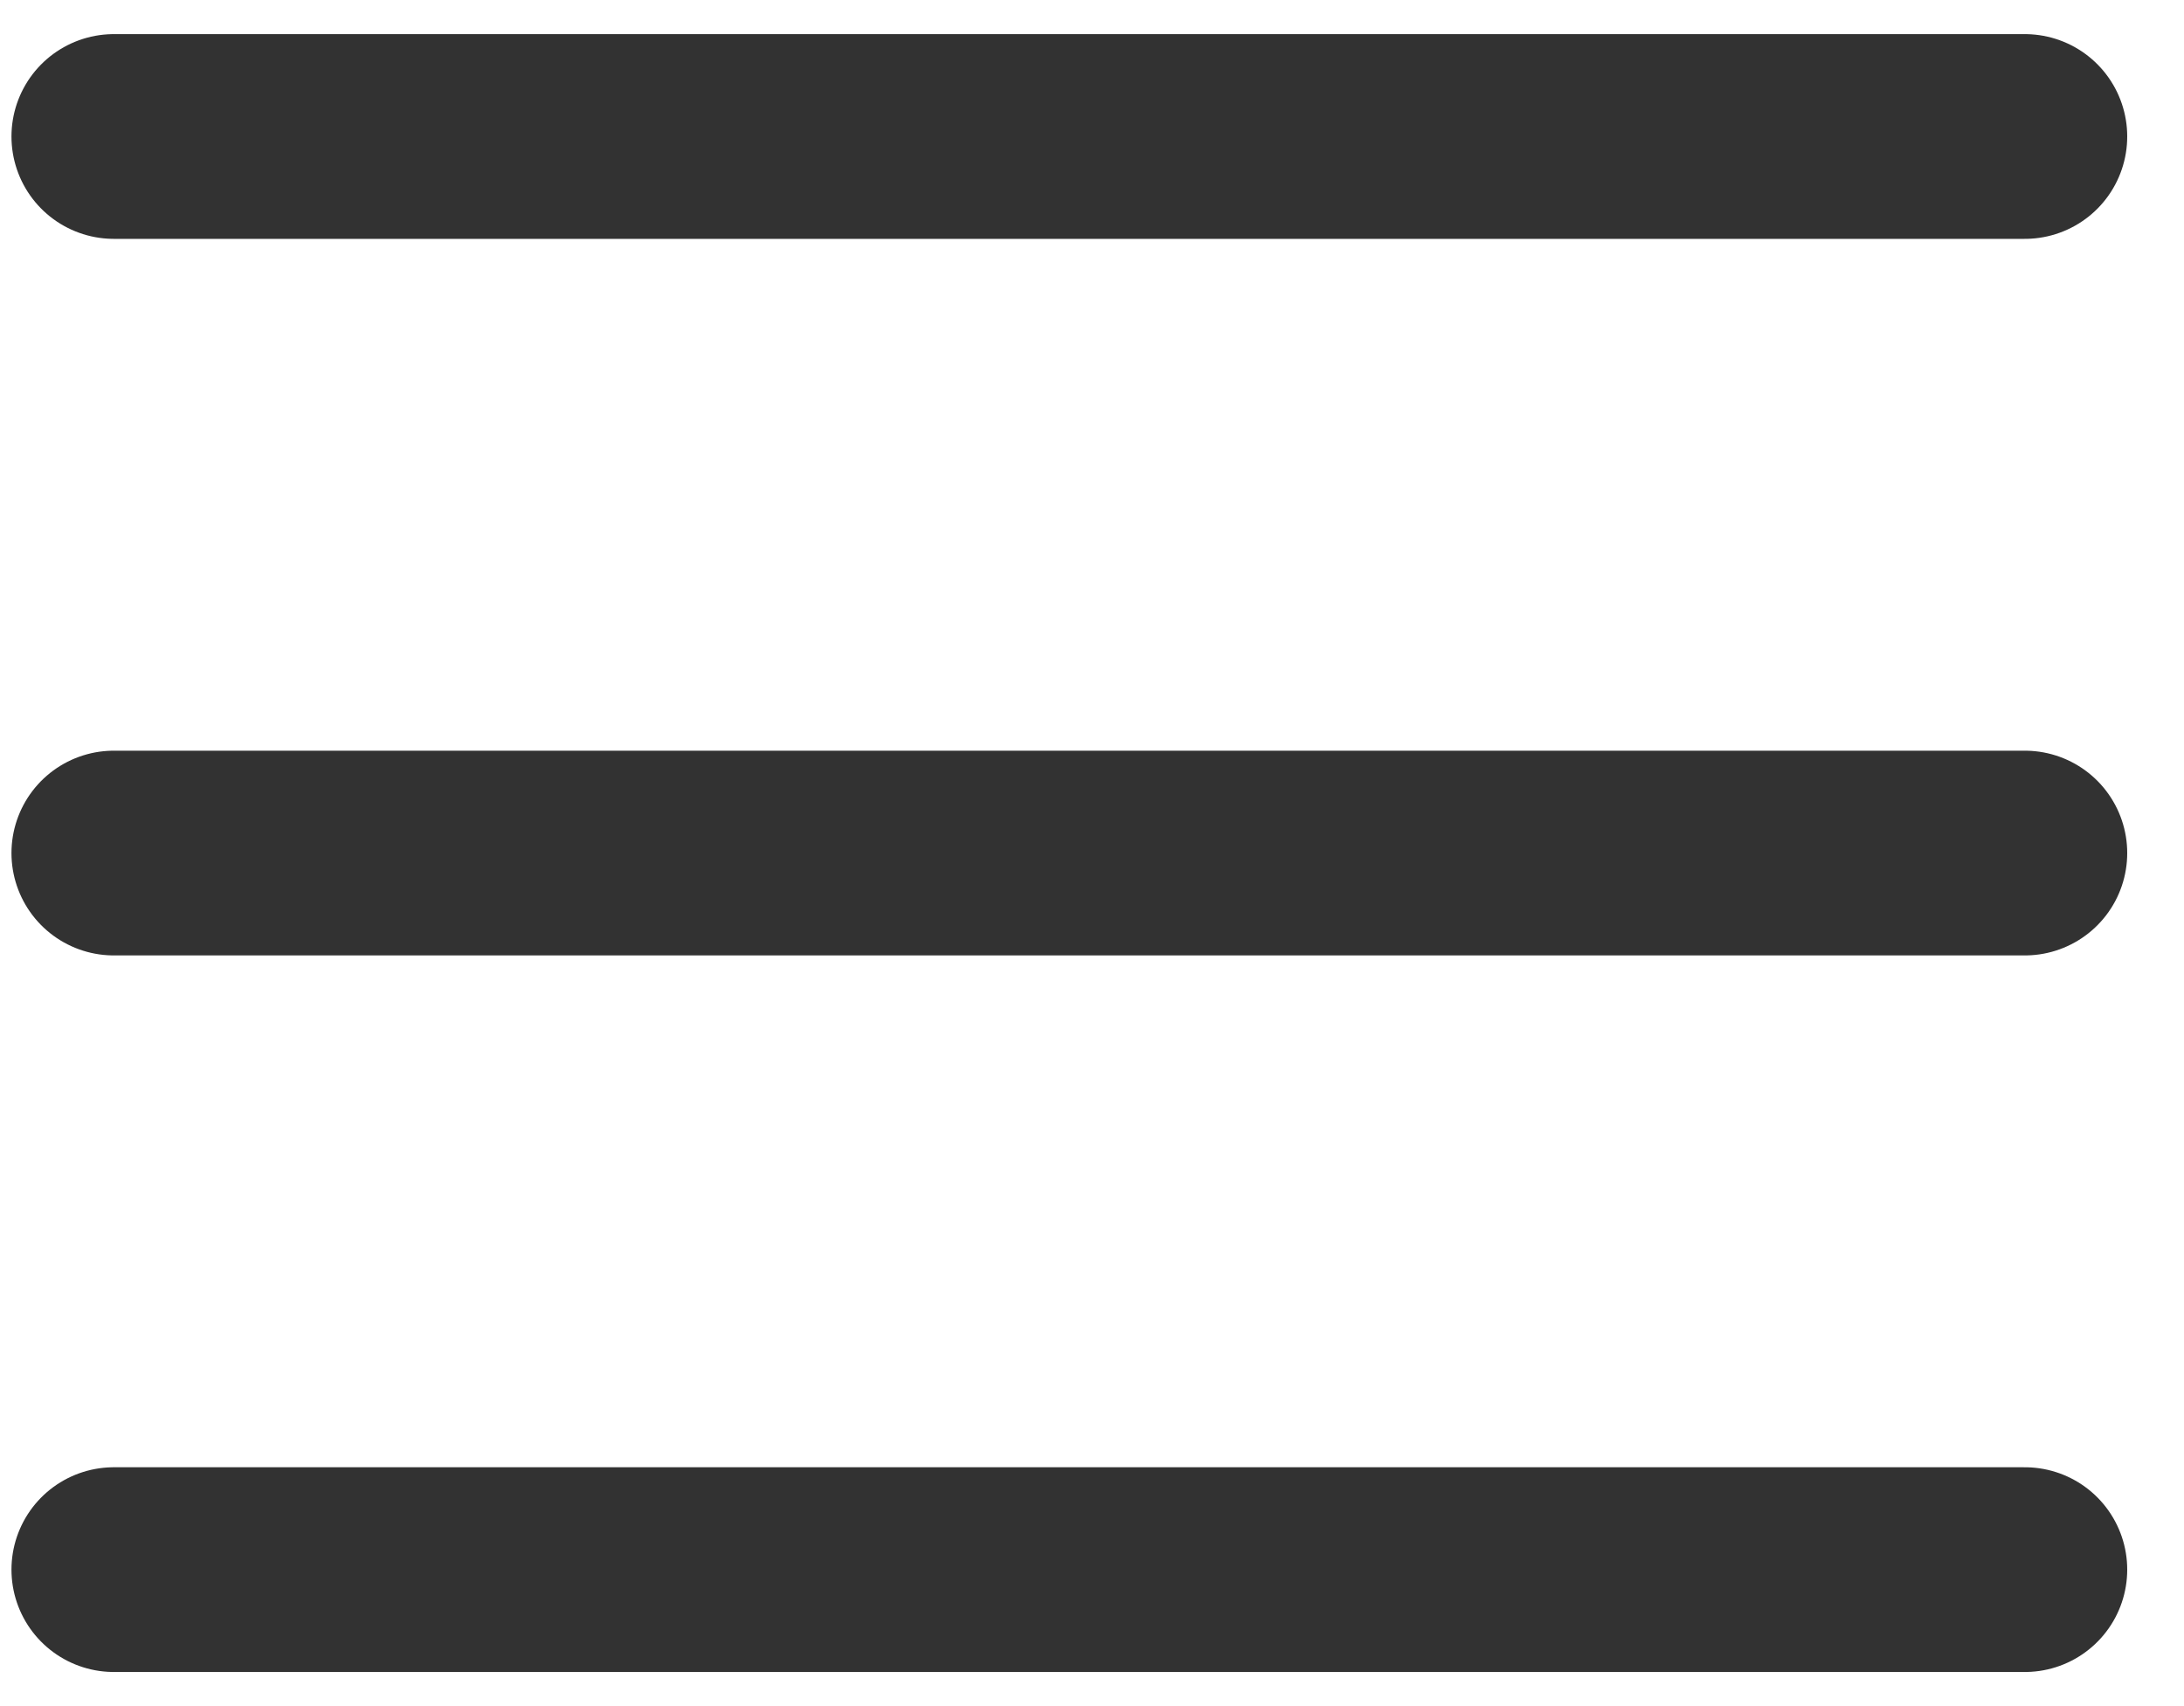 <svg width="32" height="25" viewBox="0 0 32 25" fill="none" xmlns="http://www.w3.org/2000/svg">
<path d="M1.668 23H29.668" stroke="#323232" stroke-width="3" stroke-linecap="round"/>
<path d="M1.668 12.5H29.668" stroke="#323232" stroke-width="3" stroke-linecap="round"/>
<path d="M1.668 2H29.668" stroke="#323232" stroke-width="3" stroke-linecap="round"/>
</svg>
